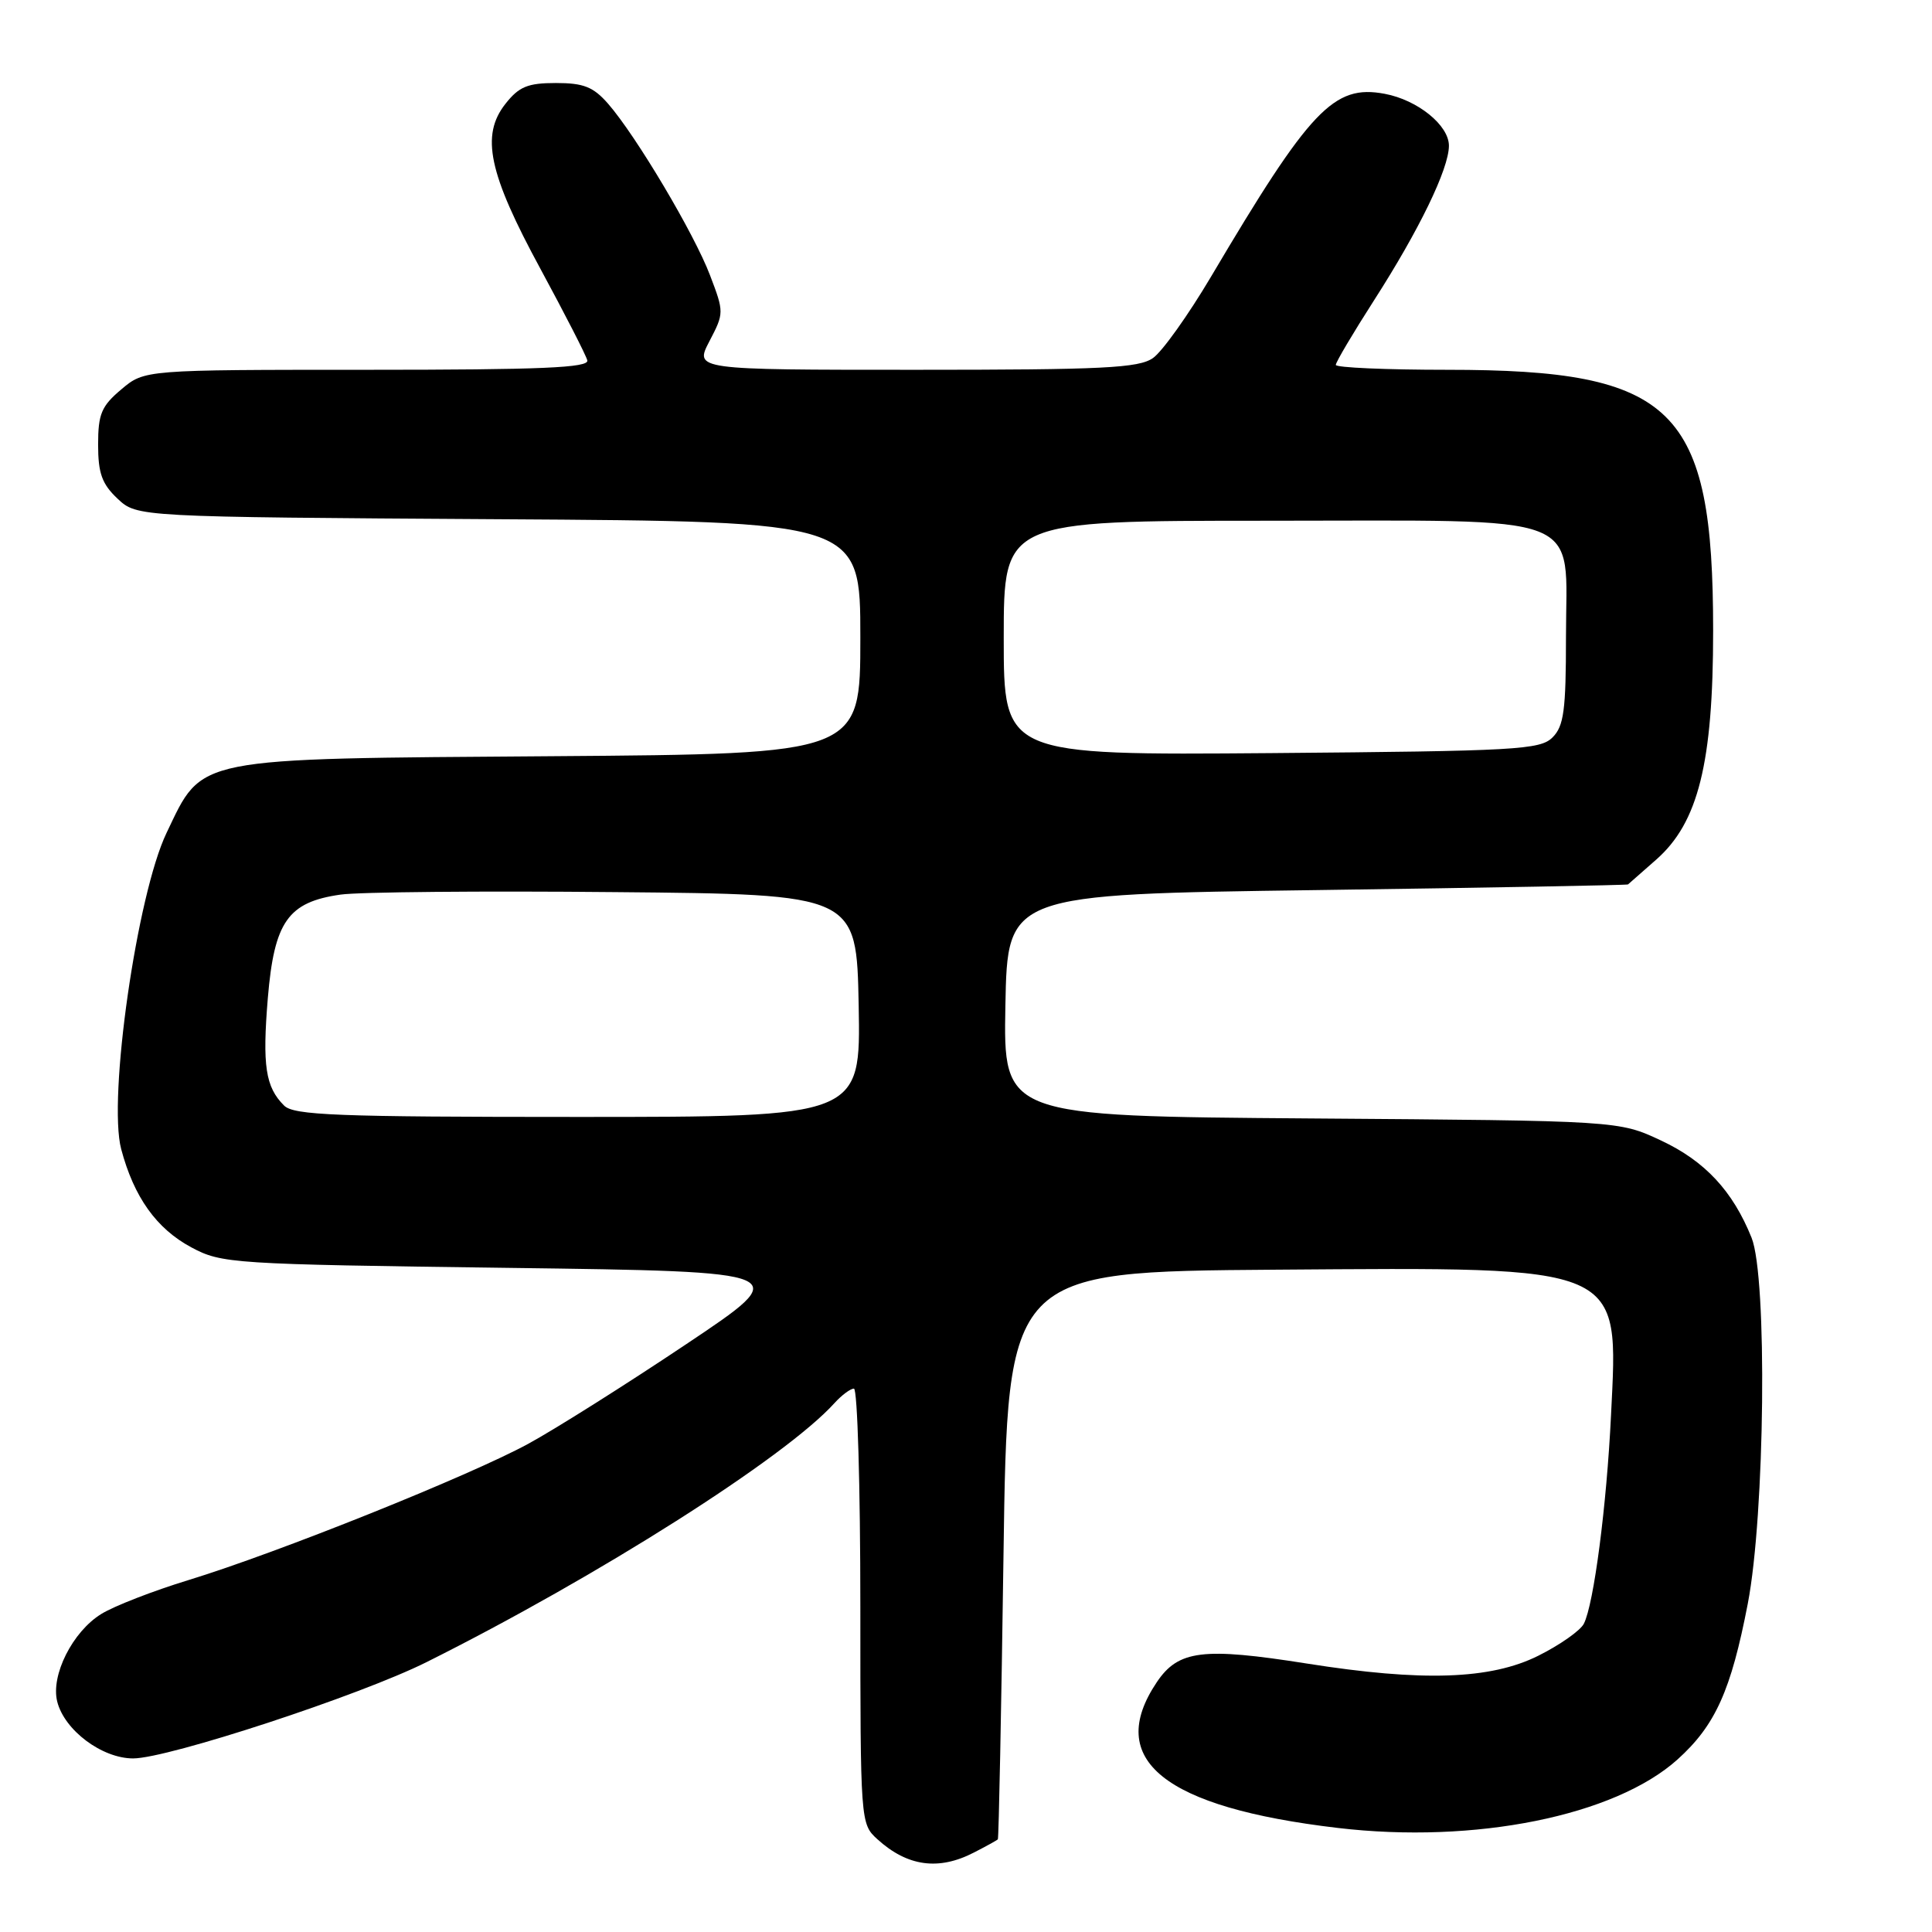 <?xml version="1.0" encoding="UTF-8" standalone="no"?>
<!DOCTYPE svg PUBLIC "-//W3C//DTD SVG 1.1//EN" "http://www.w3.org/Graphics/SVG/1.1/DTD/svg11.dtd" >
<svg xmlns="http://www.w3.org/2000/svg" xmlns:xlink="http://www.w3.org/1999/xlink" version="1.1" viewBox="0 0 256 256">
 <g >
 <path fill="currentColor"
d=" M 129.05 245.47 C 130.67 244.64 132.10 243.85 132.22 243.72 C 132.34 243.60 132.68 226.62 132.97 206.00 C 133.50 168.50 133.50 168.50 169.00 168.24 C 215.49 167.91 214.45 167.46 213.47 187.50 C 212.89 199.52 211.19 212.55 209.87 215.15 C 209.41 216.06 206.69 217.97 203.82 219.40 C 197.50 222.55 188.47 222.85 173.18 220.43 C 159.38 218.25 156.14 218.65 153.28 222.90 C 146.38 233.18 154.21 239.49 177.25 242.21 C 195.42 244.36 213.97 240.62 222.29 233.13 C 227.29 228.62 229.37 224.01 231.59 212.50 C 233.87 200.67 234.20 169.23 232.09 164.00 C 229.60 157.81 225.91 153.85 220.11 151.13 C 214.50 148.50 214.50 148.50 173.72 148.20 C 132.95 147.90 132.95 147.90 133.22 133.20 C 133.50 118.50 133.50 118.50 174.50 117.94 C 197.05 117.63 215.60 117.29 215.72 117.19 C 215.83 117.09 217.52 115.61 219.45 113.91 C 225.03 109.01 227.00 101.10 227.00 83.58 C 227.00 54.02 221.89 49.00 191.82 49.00 C 183.67 49.00 177.00 48.71 177.00 48.35 C 177.00 47.99 179.28 44.14 182.07 39.79 C 188.05 30.48 191.98 22.37 191.99 19.32 C 192.00 16.61 187.86 13.25 183.48 12.43 C 176.73 11.16 173.61 14.45 160.45 36.69 C 157.45 41.75 154.00 46.59 152.78 47.44 C 150.89 48.77 146.17 49.00 121.29 49.00 C 92.03 49.00 92.03 49.00 94.00 45.22 C 95.95 41.49 95.95 41.37 94.08 36.47 C 91.99 30.96 84.30 18.02 80.58 13.75 C 78.62 11.51 77.34 11.00 73.66 11.00 C 69.93 11.00 68.77 11.48 66.98 13.75 C 63.67 17.94 64.73 22.95 71.62 35.64 C 74.85 41.61 77.65 47.06 77.82 47.75 C 78.08 48.73 71.75 49.00 48.65 49.00 C 19.15 49.00 19.15 49.00 16.08 51.59 C 13.44 53.81 13.00 54.85 13.00 58.91 C 13.00 62.71 13.51 64.13 15.58 66.08 C 18.16 68.50 18.16 68.50 66.08 68.80 C 114.00 69.09 114.00 69.09 114.00 84.49 C 114.00 99.90 114.00 99.90 73.25 100.20 C 25.26 100.55 26.93 100.22 22.07 110.36 C 18.15 118.53 14.27 145.56 16.06 152.27 C 17.75 158.63 20.74 162.81 25.35 165.28 C 29.37 167.43 30.66 167.52 67.40 168.00 C 105.30 168.50 105.30 168.50 90.90 178.13 C 82.98 183.43 73.58 189.36 70.00 191.31 C 62.19 195.56 36.80 205.75 25.00 209.36 C 20.32 210.79 15.11 212.81 13.42 213.86 C 9.61 216.21 6.71 221.98 7.58 225.46 C 8.53 229.27 13.52 233.00 17.64 233.00 C 22.26 233.00 47.67 224.66 56.50 220.25 C 79.22 208.90 104.03 193.15 110.57 185.92 C 111.53 184.86 112.69 184.00 113.15 184.00 C 113.62 184.00 114.00 196.97 114.00 212.83 C 114.00 241.45 114.02 241.67 116.25 243.70 C 120.23 247.32 124.37 247.89 129.05 245.47 Z  M 37.64 146.49 C 35.17 144.03 34.75 141.20 35.49 132.23 C 36.34 122.12 38.16 119.53 45.12 118.54 C 47.53 118.19 63.90 118.04 81.50 118.21 C 113.50 118.50 113.50 118.50 113.78 133.25 C 114.05 148.00 114.05 148.00 76.60 148.00 C 44.57 148.00 38.92 147.78 37.64 146.49 Z  M 133.00 84.54 C 133.00 69.00 133.00 69.00 167.89 69.00 C 210.92 69.00 207.50 67.67 207.50 84.38 C 207.50 94.13 207.22 96.21 205.72 97.71 C 204.08 99.35 200.95 99.52 168.47 99.79 C 133.00 100.07 133.00 100.07 133.00 84.54 Z "/>
</g>
</svg>